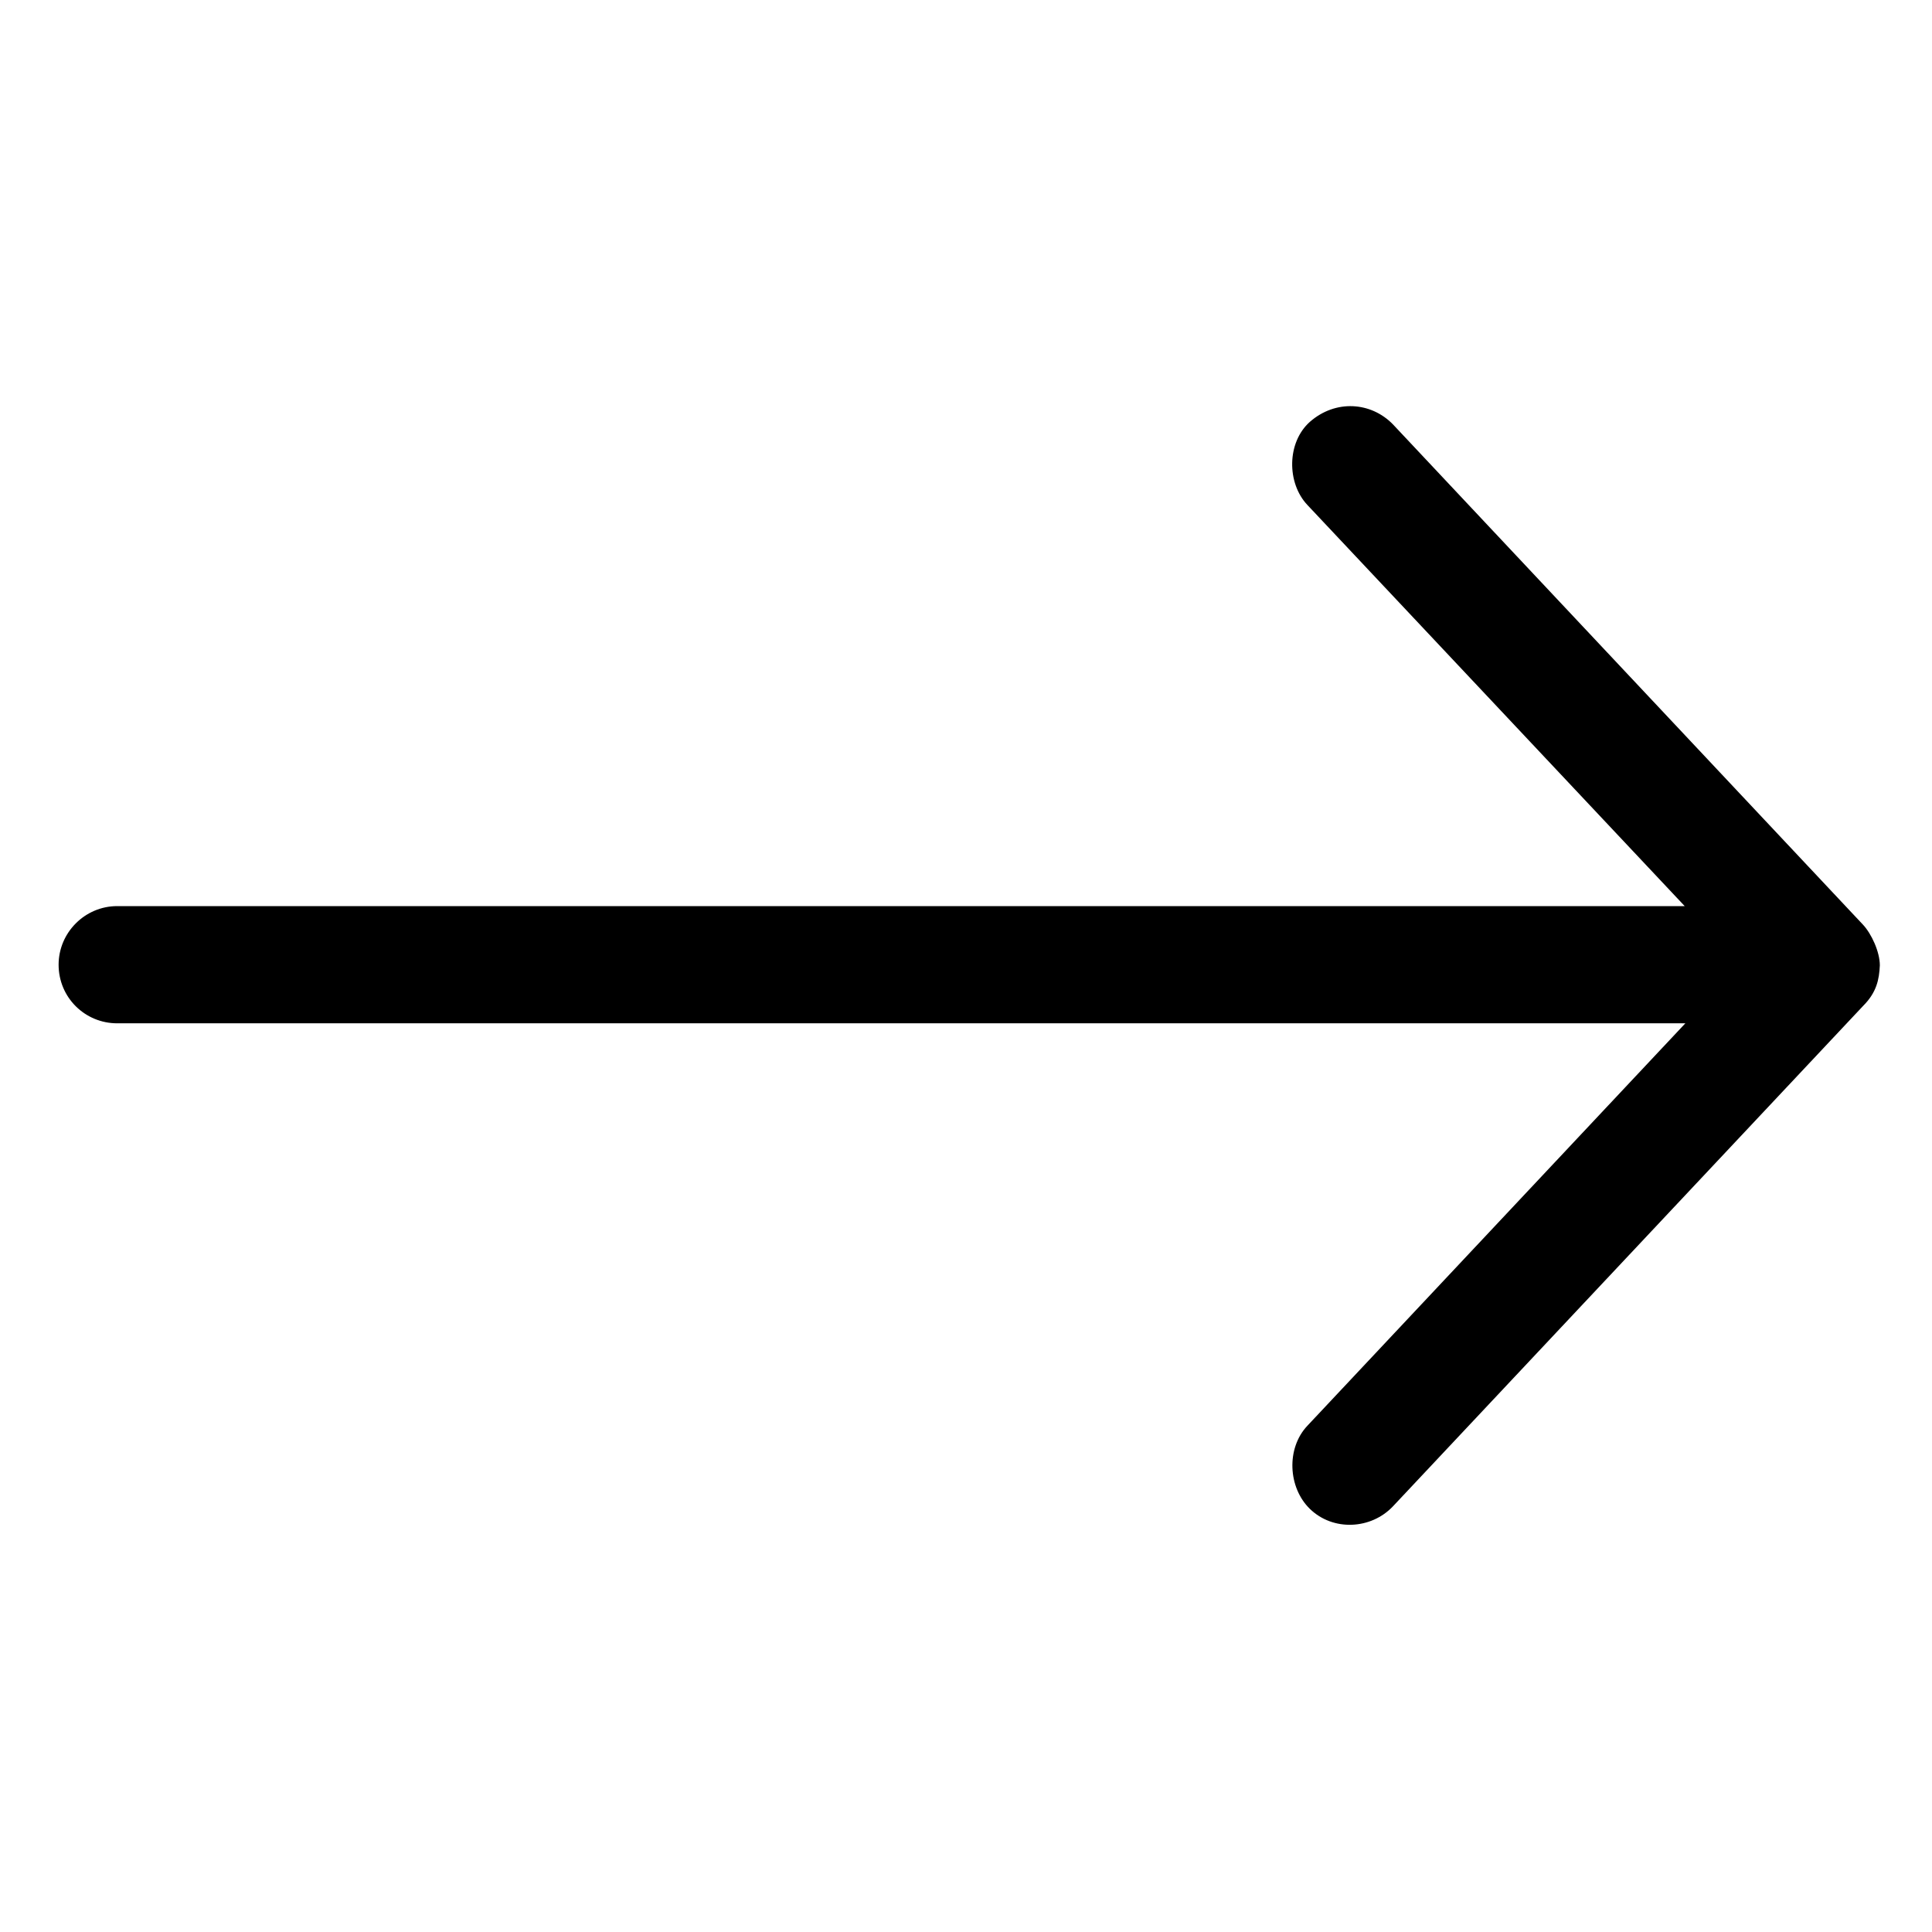 <?xml version="1.0" encoding="utf-8"?>
<!-- Generator: Adobe Illustrator 22.1.0, SVG Export Plug-In . SVG Version: 6.00 Build 0)  -->
<svg version="1.1" id="Layer_1" xmlns="http://www.w3.org/2000/svg" xmlns:xlink="http://www.w3.org/1999/xlink" x="0px" y="0px"
	 viewBox="0 0 300 300" style="enable-background:new 0 0 300 300;" xml:space="preserve">
<path d="M291.9,149.9c0-2.1-1.3-4.9-2.6-6.3l-73-77.7c-3.4-3.5-8.9-3.9-12.9-0.4c-3.6,3.2-3.6,9.5-0.4,12.9l58.6,62.3H18.2
	c-5,0-9.1,4.1-9.1,9.1c0,5.1,4.1,9.1,9.1,9.1h243.5L203,221.4c-3.3,3.5-3,9.6,0.4,12.9c3.6,3.5,9.5,3.2,12.9-0.4l73-77.7
	C291.4,154.1,291.8,152.1,291.9,149.9z"/>
</svg>
